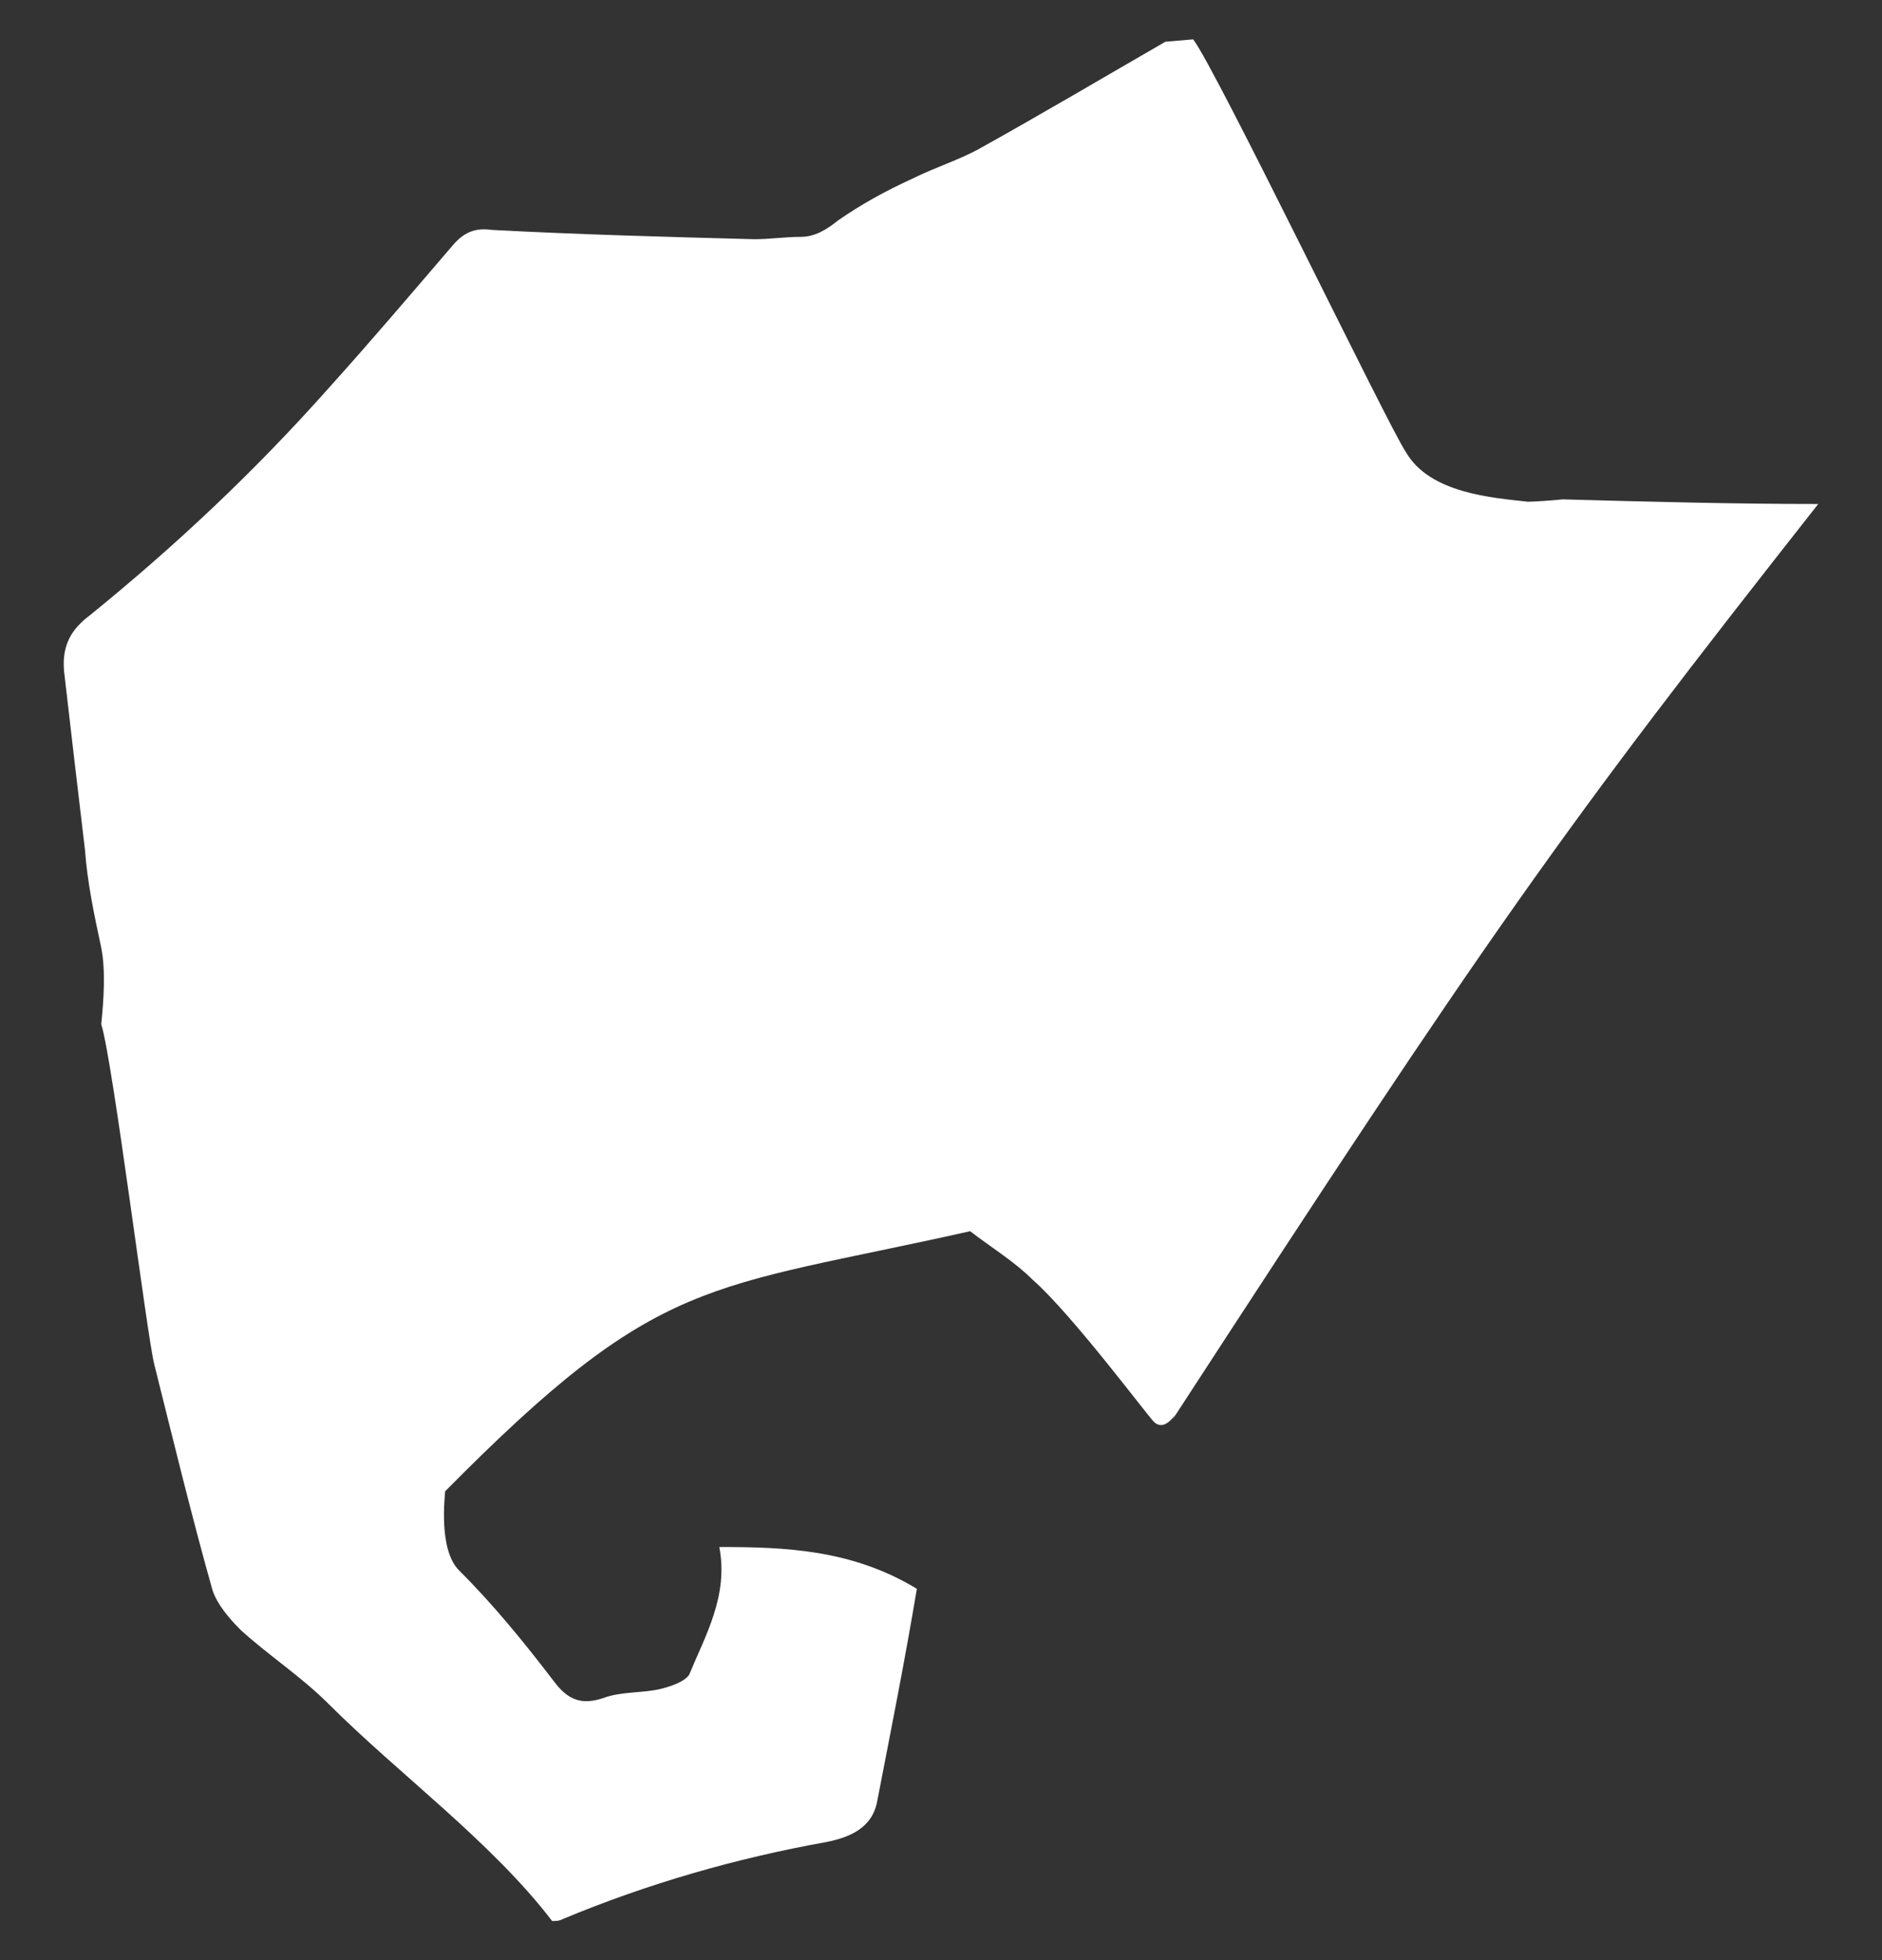 <svg fill="none" height="25" viewBox="0 0 24 25" width="24" xmlns="http://www.w3.org/2000/svg" xmlns:xlink="http://www.w3.org/1999/xlink"><rect x="0" y="0" width="24" height="25" fill="#333333" stroke="none"/><clipPath id="a"><path d="m0 .502h24v24h-24z"/></clipPath><g clip-path="url(#a)"><path clip-rule="evenodd" d="m15.217.502-.355.03c-.77.444-1.57.918-2.37 1.363-.267.148-.563.237-.859.385-.326.148-.652.326-.949.534-.148.119-.296.207-.474.207-.207 0-.385.03-.593.03-1.126-.03-2.222-.059-3.348-.119-.207-.03-.356.029-.504.207-.533.622-1.037 1.215-1.57 1.807-.948 1.067-1.956 2.015-3.052 2.904-.237.178-.355.385-.326.711.089.77.178 1.54.267 2.281.03.415.118.83.207 1.245.059.296.03.681 0 .977 0.0.001 0.0.001.001.002.148.474.588 4.016.677 4.342.237.948.474 1.926.741 2.874.059.178.208.356.356.504.356.326.77.592 1.126.948.889.889 2.079 1.759 2.849 2.767.059 0 .089 0.0.148-.03 1.067-.444 2.192-.77 3.348-.977.296-.059.593-.178.652-.534.178-.918.355-1.807.503-2.696-.83-.504-1.689-.533-2.519-.533.119.622-.177 1.126-.385 1.63-.059.089-.237.148-.356.178-.237.059-.504.03-.741.119-.267.089-.444.03-.622-.207-.385-.504-.77-.978-1.215-1.422-.267-.267-.178-.948-.178-1.008 2.75-2.783 3.308-2.558 6.696-3.318.267.207.563.385.8.622.504.445 1.452 1.718 1.541 1.807.178.178.36-.265.241-.028 4.034-6.207 4.974-7.536 8.233-11.676-1.067 0-2.163-.029-3.259-.059-.128.014-.372.03-.445.03-.433-.05-1.249-.101-1.555-.634-.207-.296-2.416-4.877-2.712-5.263z" fill="#fff" fill-rule="evenodd"/></g></svg>